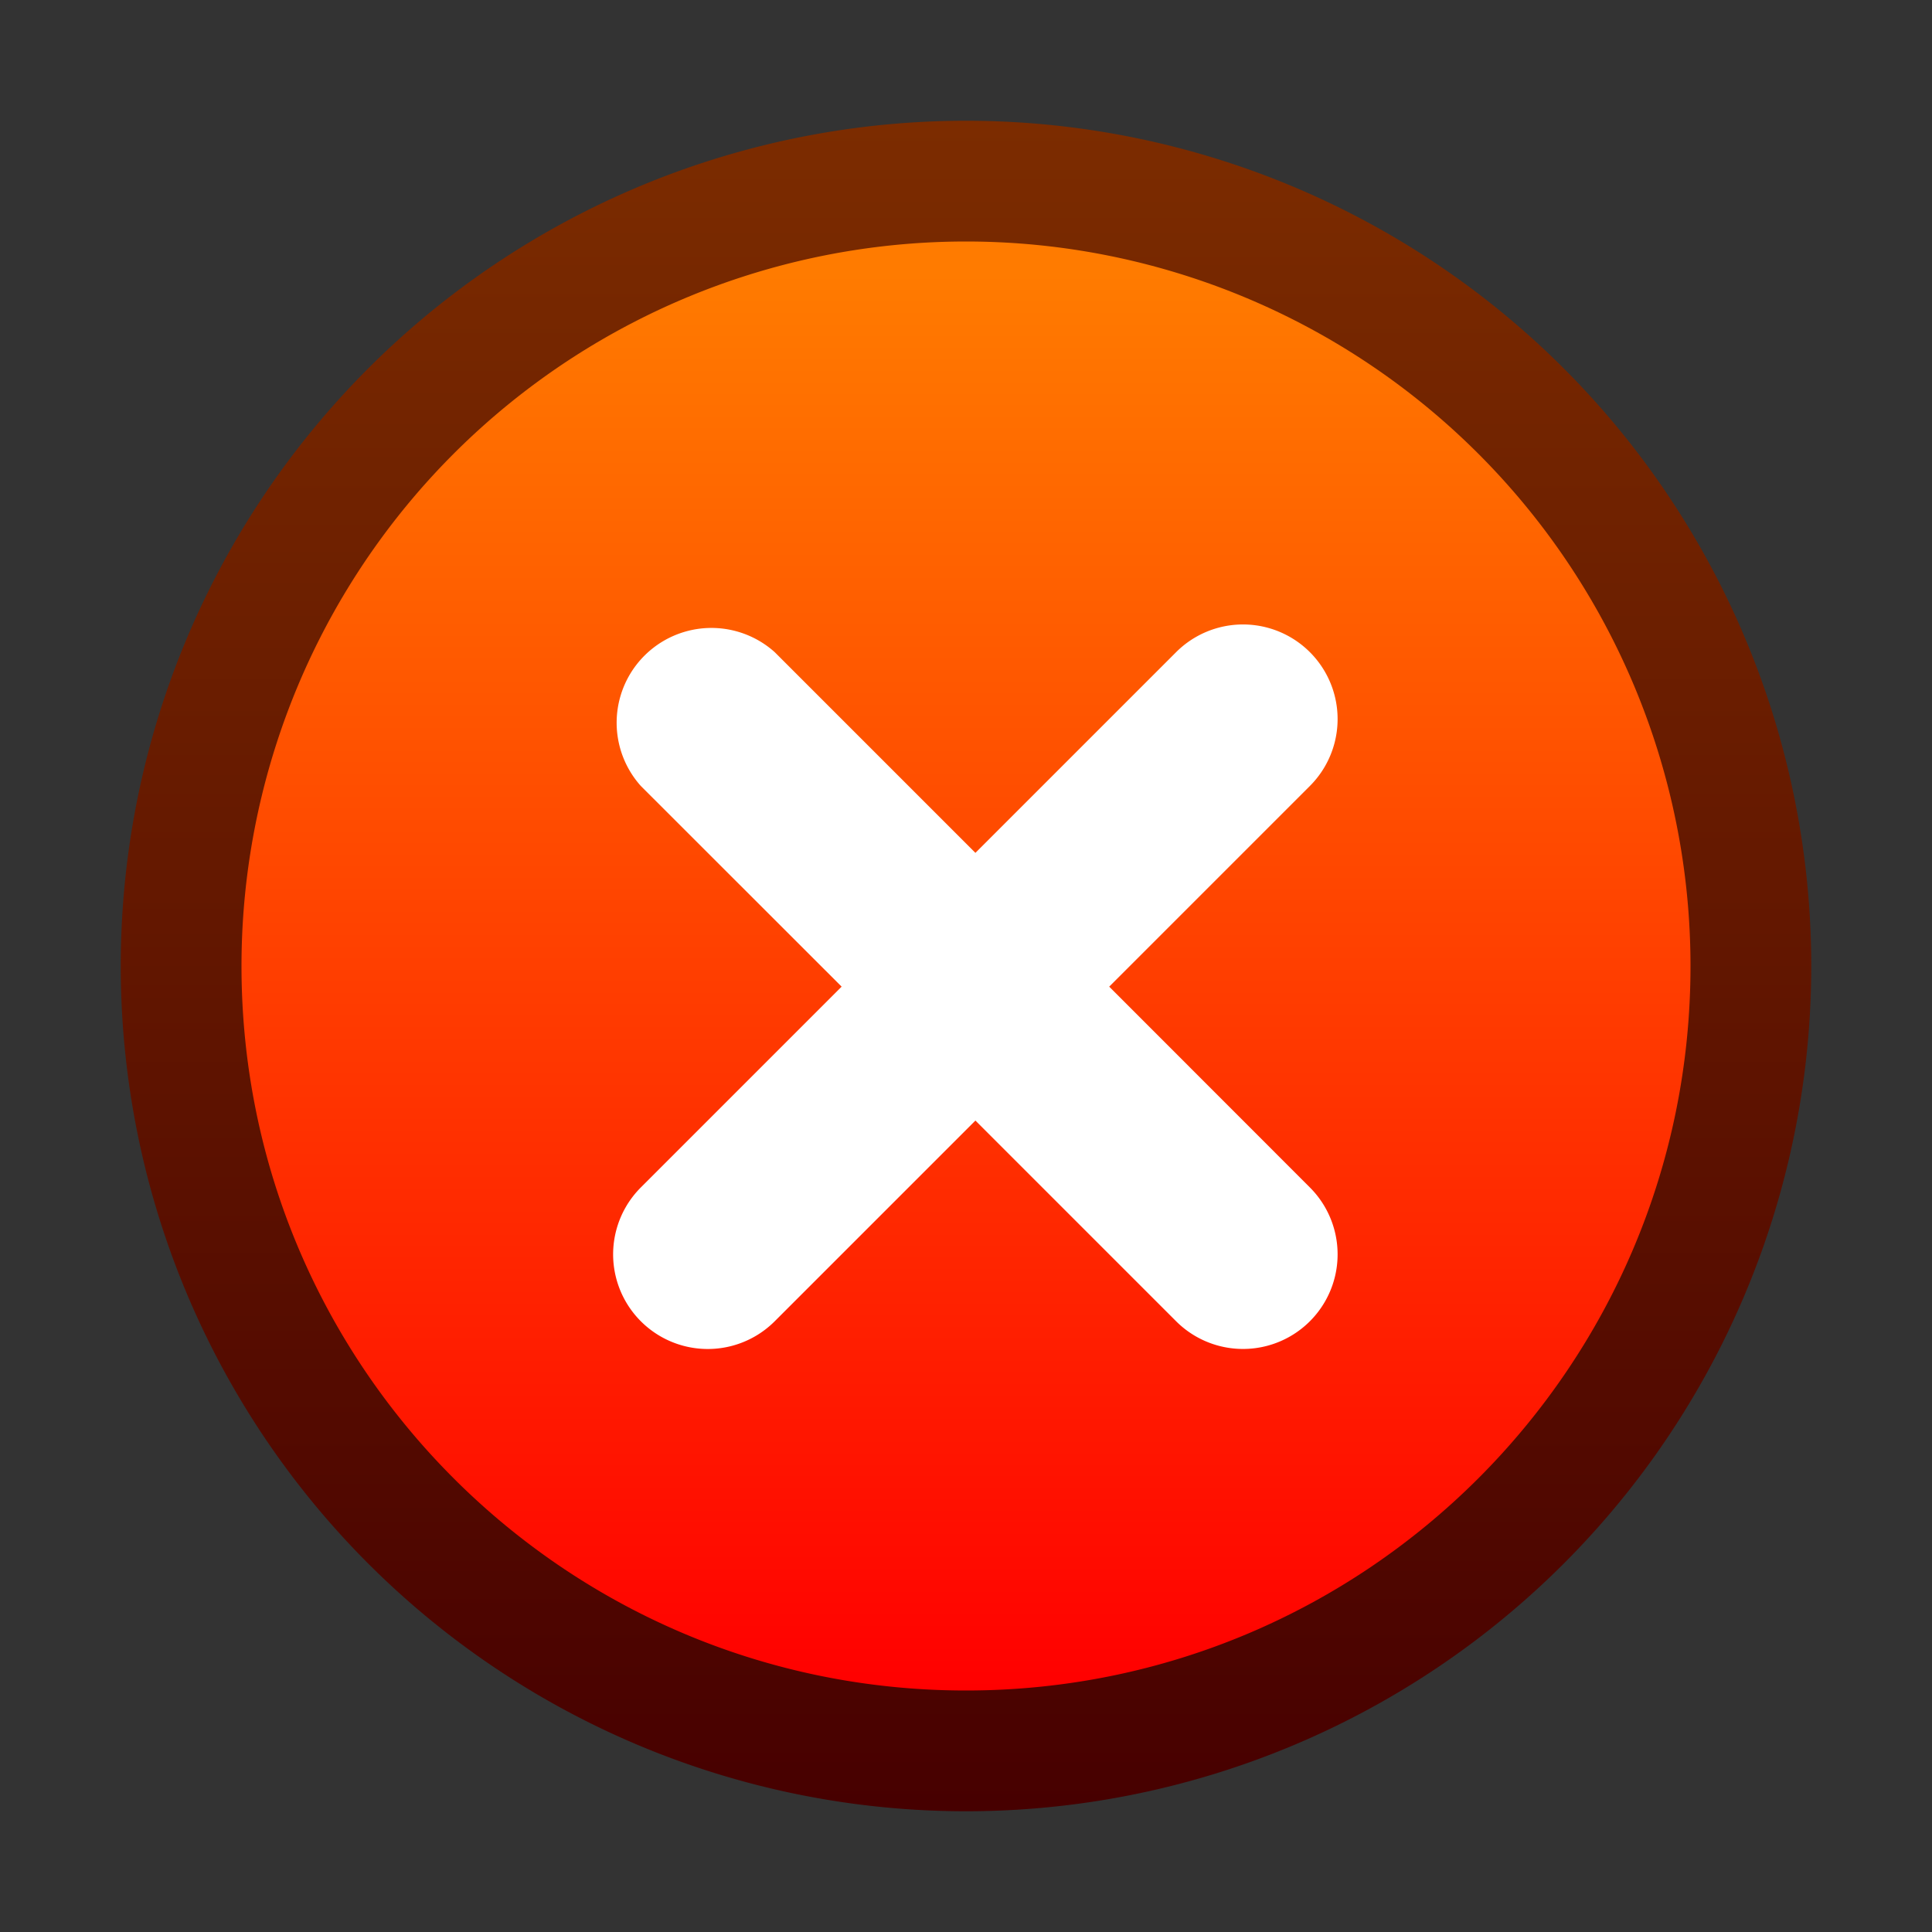 <svg ti:v="1" width="16" height="16" viewBox="0 0 16 16" xmlns="http://www.w3.org/2000/svg" xmlns:ti="urn:schemas-jetbrains-com:tisvg"><rect x="0" y="0" width="16" height="16" fill="#333333" stroke="none"/><rect id="frame" width="16" height="16" fill="none"/><linearGradient id="a" x1=".5" y1="0" x2=".5" y2="1"><stop offset="0" stop-color="#7C2C00"/><stop offset="1" stop-color="#470000"/></linearGradient><path fill-rule="evenodd" d="M1 8a7 7 0 0 0 7 7A7 7 0 1 0 8 1a7 7 0 0 0-7 7z" fill="url(#a)"/><linearGradient id="b" x1=".5" y1=".021" x2=".5" y2="1"><stop offset="0" stop-color="#FF7B00"/><stop offset="1" stop-color="red"/></linearGradient><path fill-rule="evenodd" d="M2 8c0 3.315 2.686 6 6 6s6-2.685 6-6A6 6 0 1 0 2 8z" fill="url(#b)"/><path fill-rule="evenodd" d="M9.74 5.401L8.078 7.063 6.416 5.401a.785.785 0 0 0-1.109 1.108L6.97 8.171 5.307 9.834a.783.783 0 1 0 1.109 1.108L8.078 9.28l1.662 1.662a.783.783 0 1 0 1.108-1.108L9.186 8.171l1.662-1.662A.783.783 0 1 0 9.74 5.401z" fill="#FFF"/></svg>